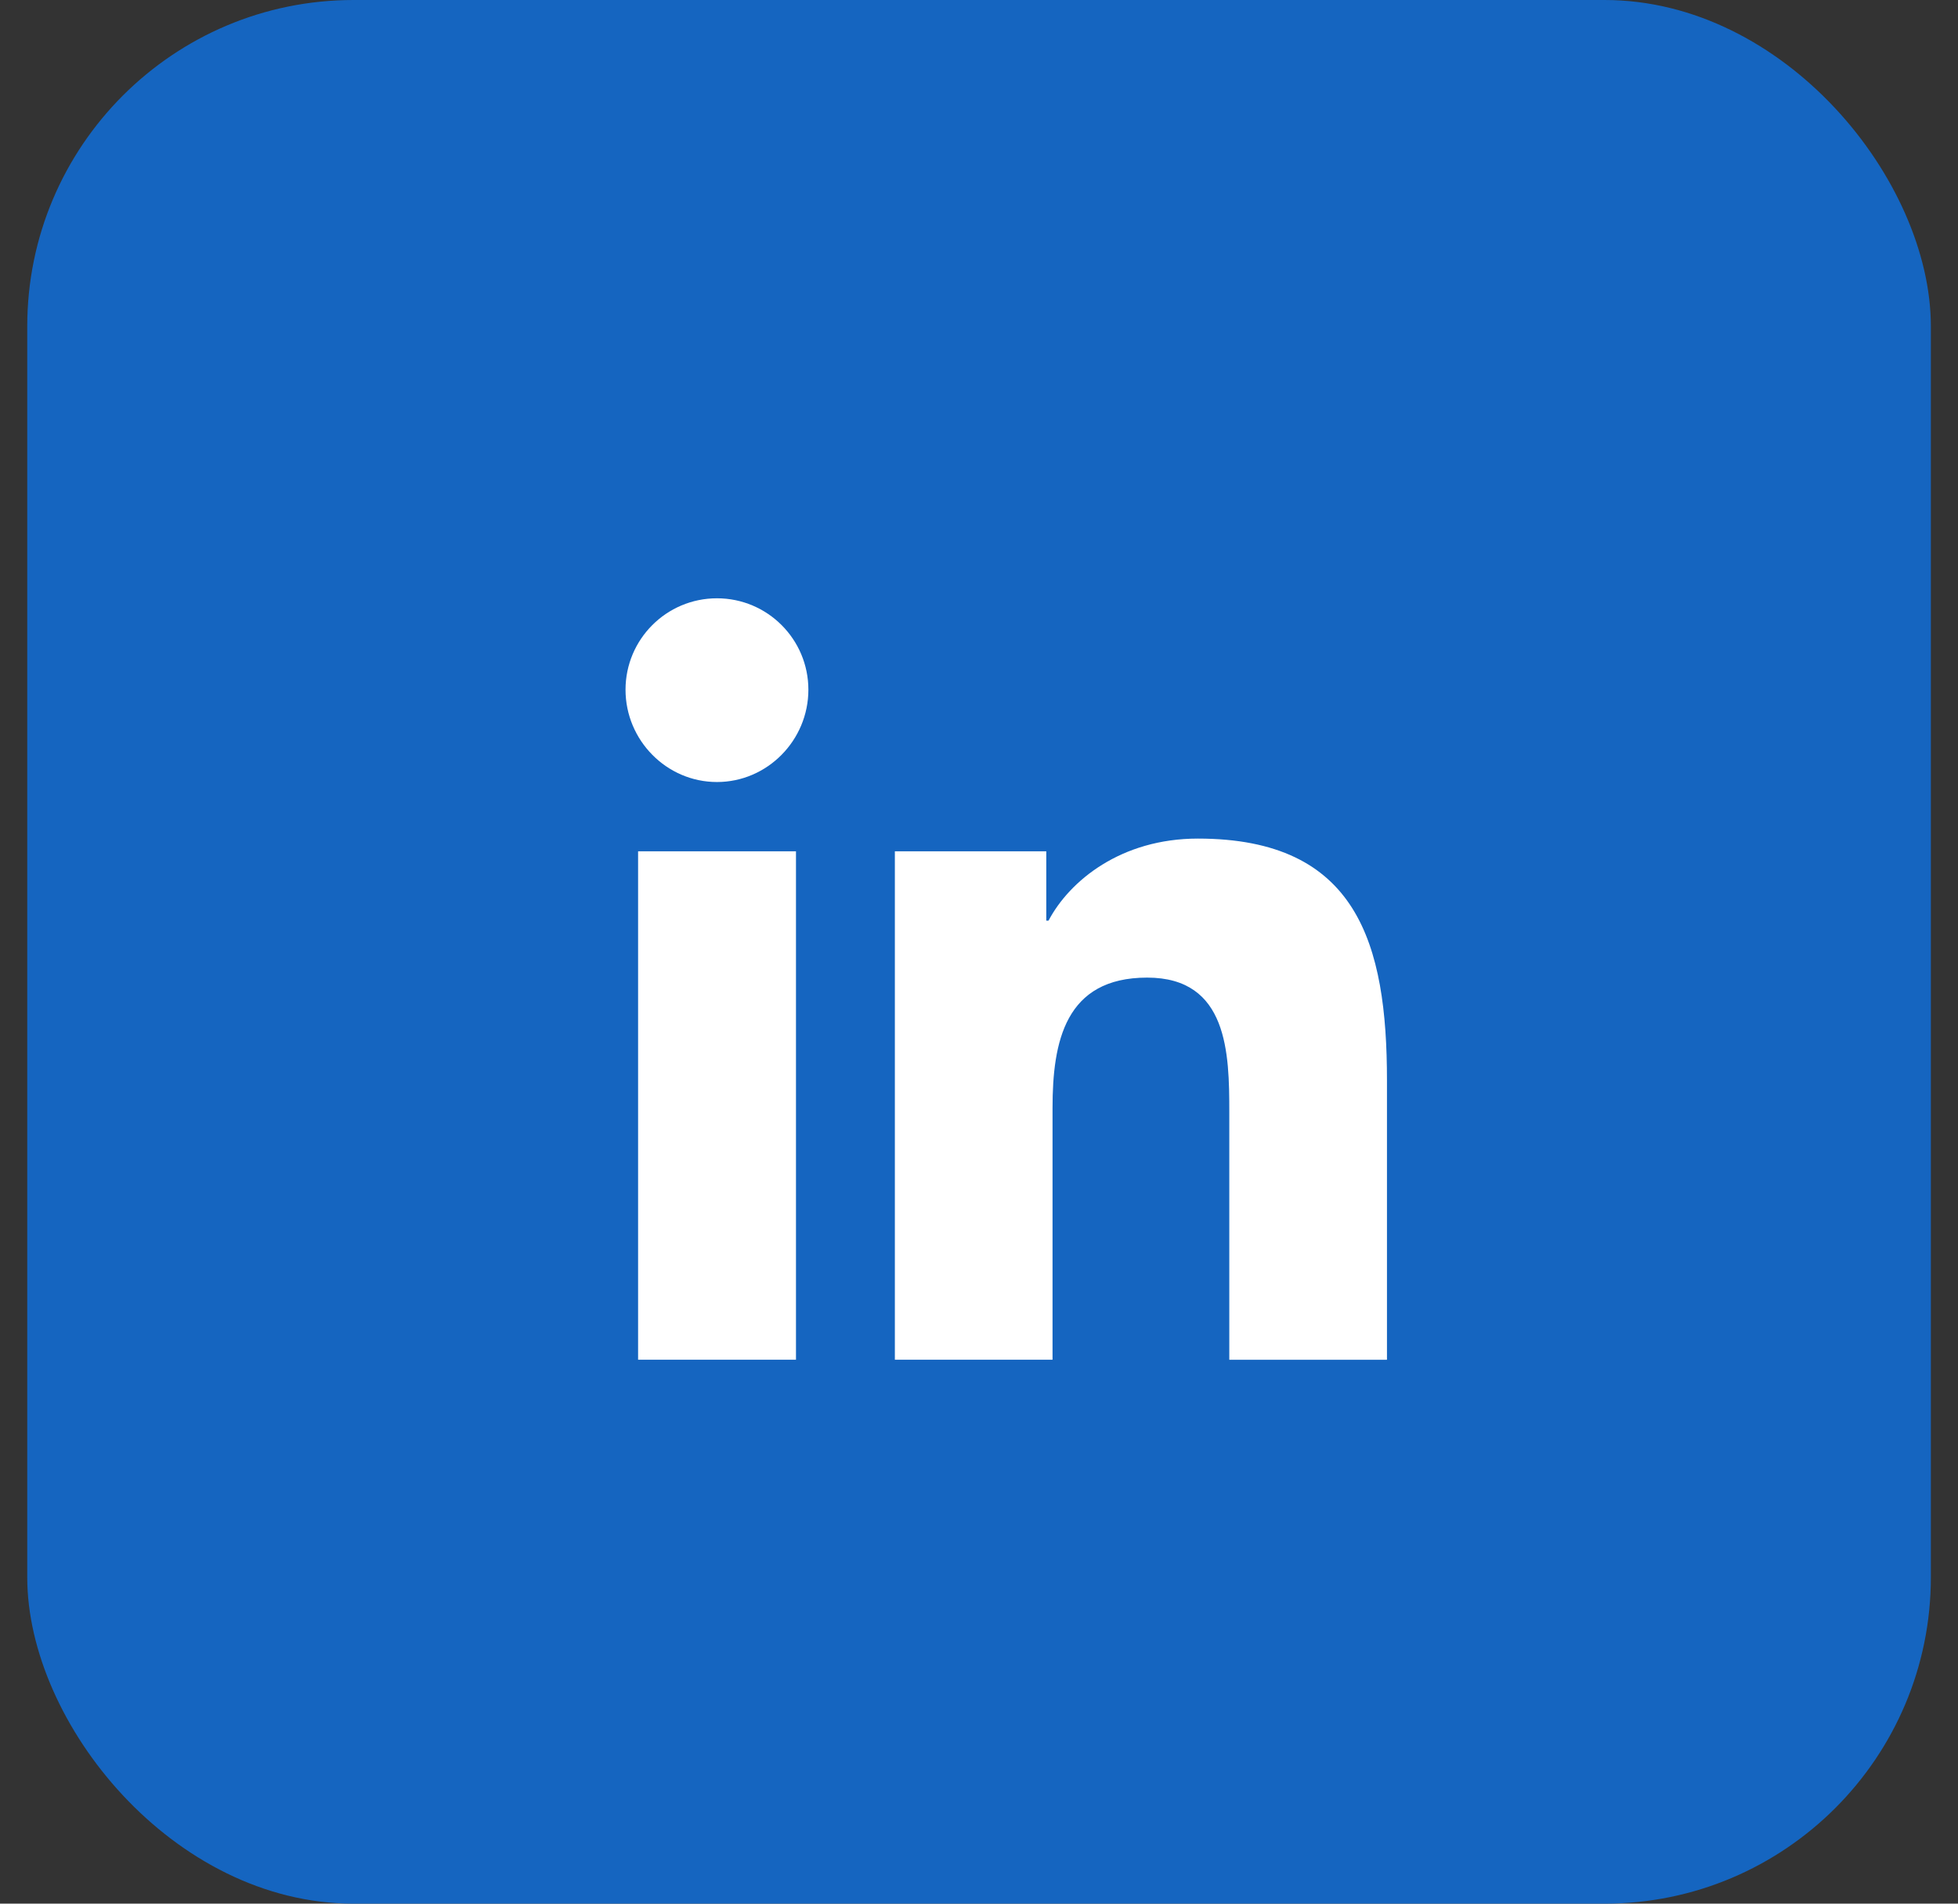 <svg width="36" height="35" viewBox="0 0 36 35" fill="none" xmlns="http://www.w3.org/2000/svg">
<rect x="0" y="0" width="36" height="35" fill="#333333" stroke="none"/>
<rect x="0.501" width="35" height="35" rx="6" fill="#1565C0"/>
<g clip-path="url(#clip0)">
<path d="M25.498 25V24.999H25.501V19.865C25.501 17.353 24.96 15.418 22.024 15.418C20.612 15.418 19.665 16.193 19.278 16.927H19.237V15.652H16.453V24.999H19.352V20.371C19.352 19.152 19.583 17.974 21.092 17.974C22.579 17.974 22.602 19.365 22.602 20.449V25H25.498Z" fill="white"/>
<path d="M11.732 15.652H14.635V24.999H11.732V15.652Z" fill="white"/>
<path d="M13.182 11C12.254 11 11.501 11.753 11.501 12.681C11.501 13.609 12.254 14.378 13.182 14.378C14.11 14.378 14.863 13.609 14.863 12.681C14.863 11.753 14.11 11 13.182 11V11Z" fill="white"/>
</g>
<defs>
<clipPath id="clip0">
<rect width="14" height="14" fill="white" transform="translate(11.501 11)"/>
</clipPath>
</defs>
</svg>
